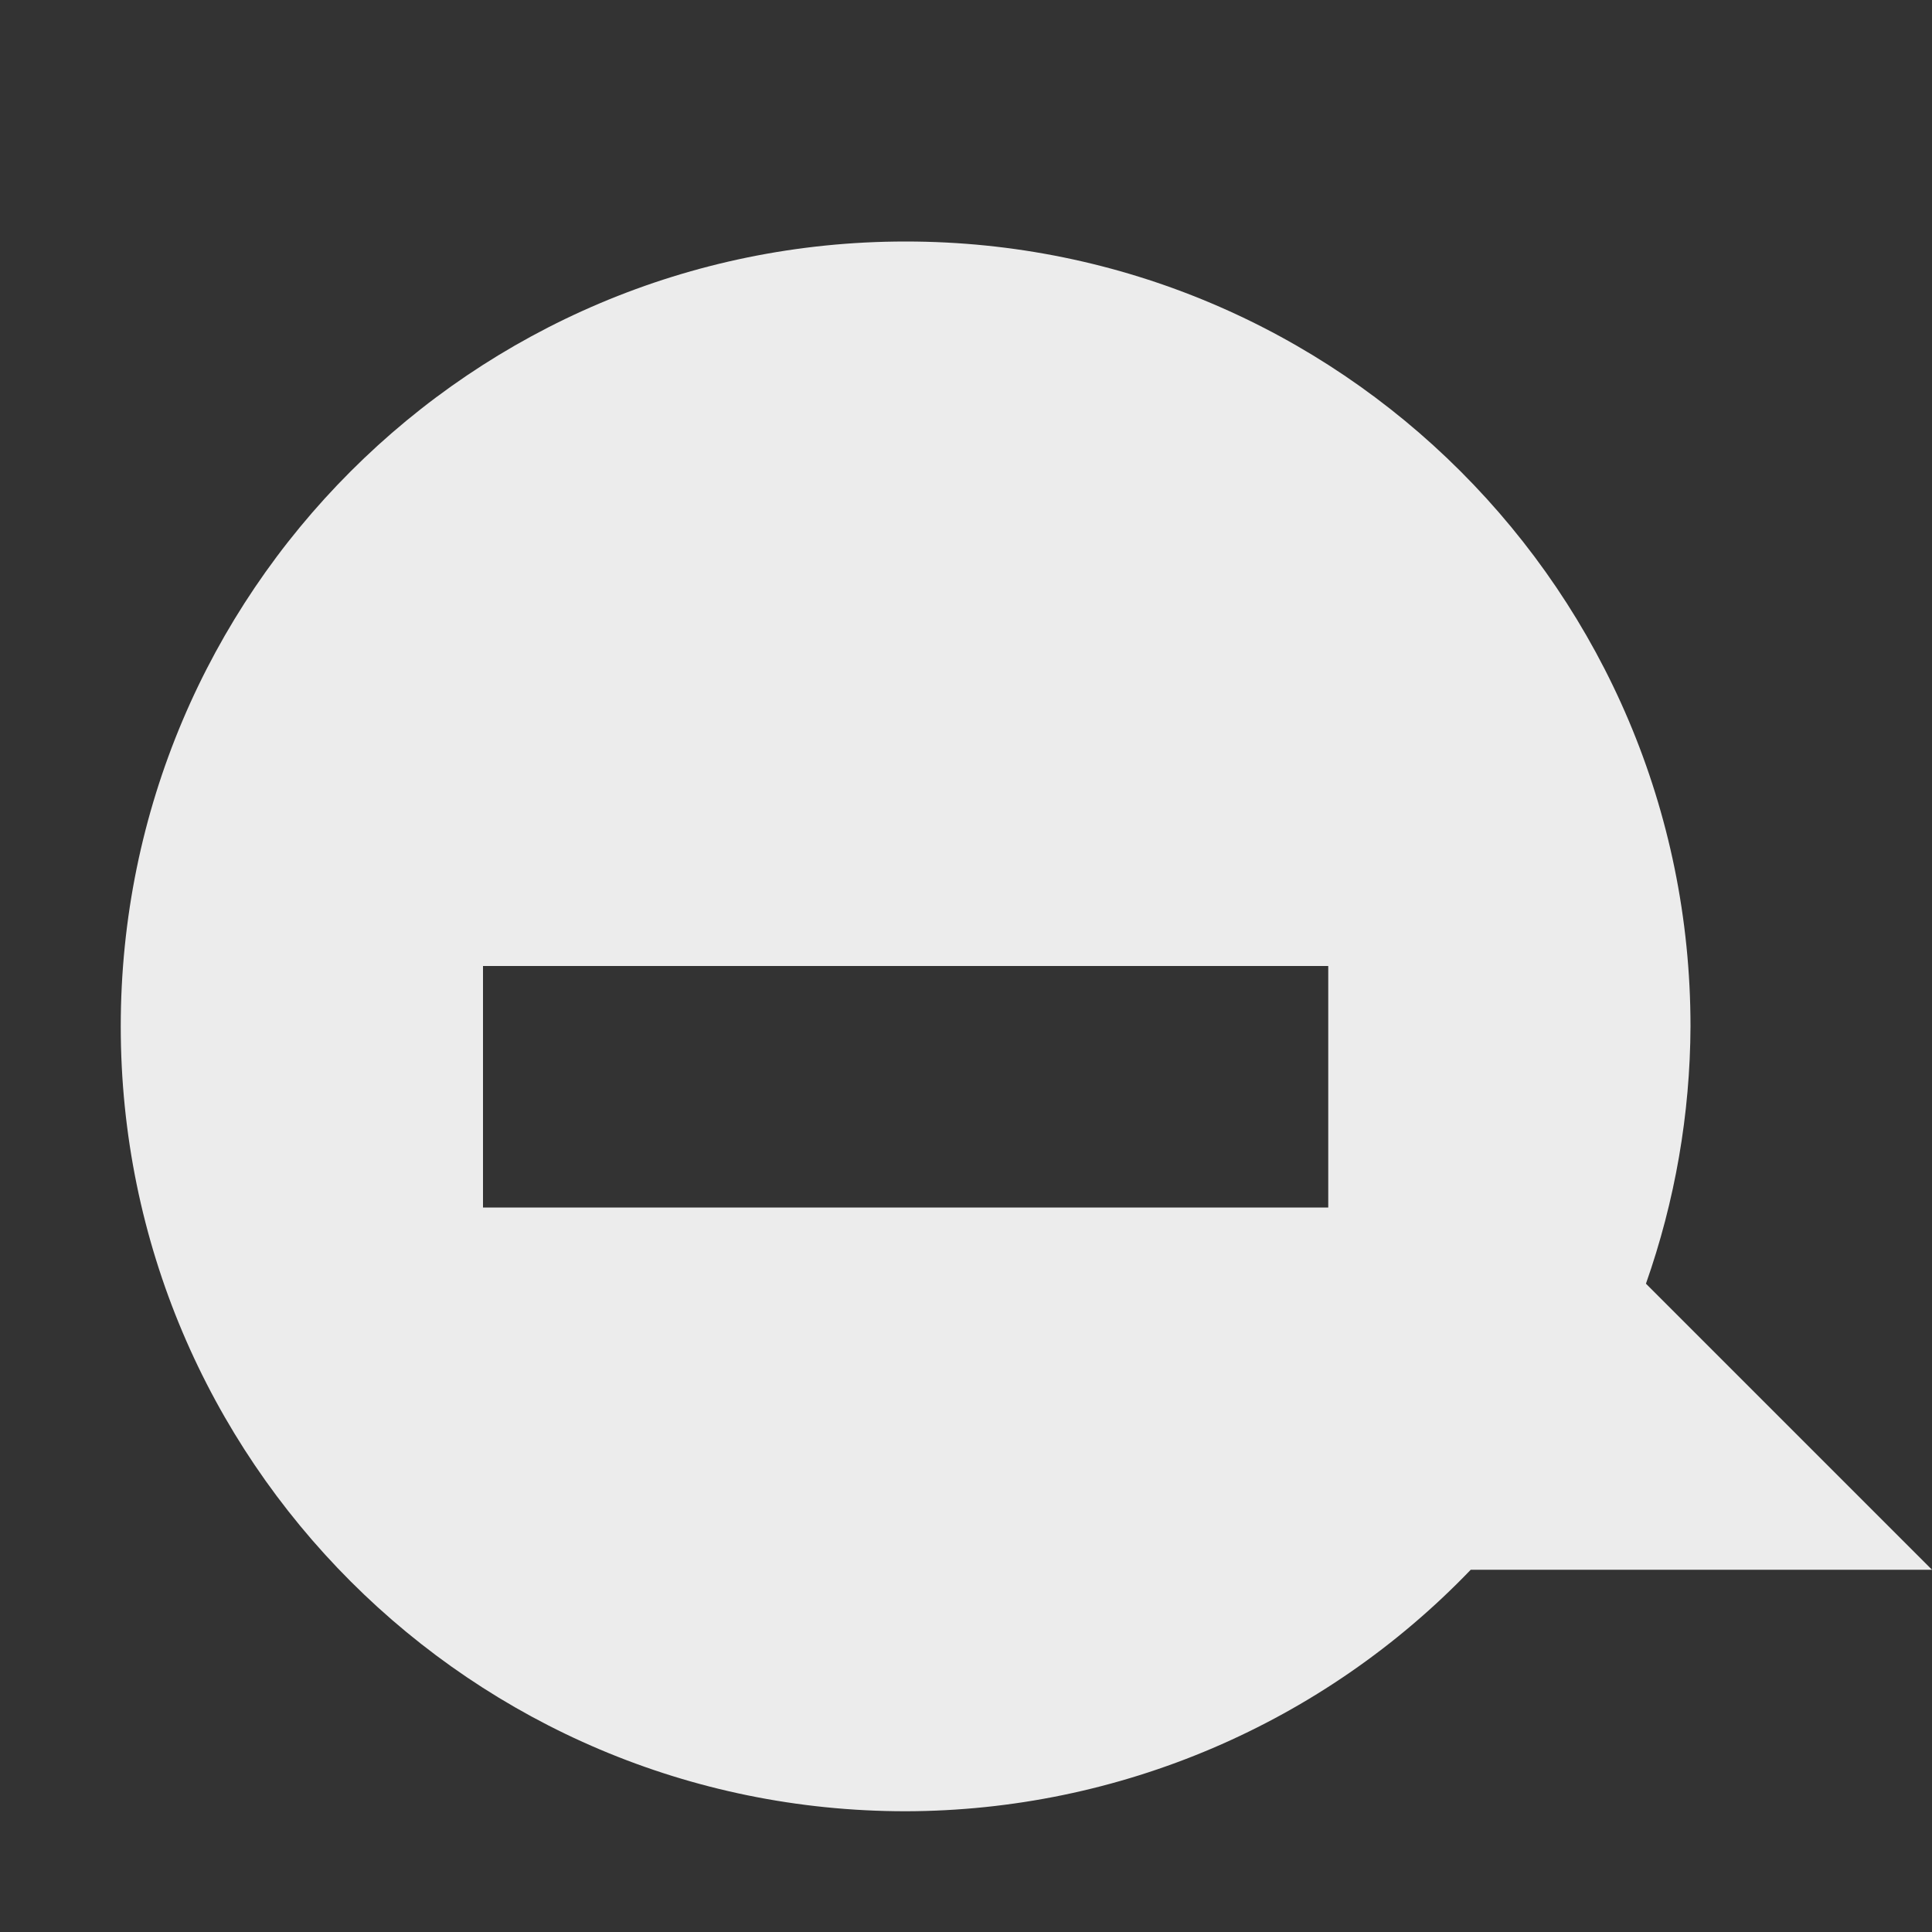 <svg xmlns="http://www.w3.org/2000/svg" viewBox="0 0 16 16">
 <rect x="0" y="0" width="16" height="16" fill="#333333" stroke="none"/>
 <path style="fill:#ececec;fill-opacity:1;fill-rule:evenodd;stroke-width:1" d="m 7.5 2 c -3.59 0 -6.5 2.91 -6.5 6.5 0 3.59 2.91 6.5 6.5 6.5 1.767 -0.003 3.456 -0.725 4.68 -2 l 3.82 0 l -2.369 -2.369 c 0.241 -0.685 0.366 -1.405 0.369 -2.131 0 -3.59 -2.91 -6.5 -6.5 -6.5 z m 3.5 8 l -7 0 l 0 -2 l 7 0 z"/>
</svg>
